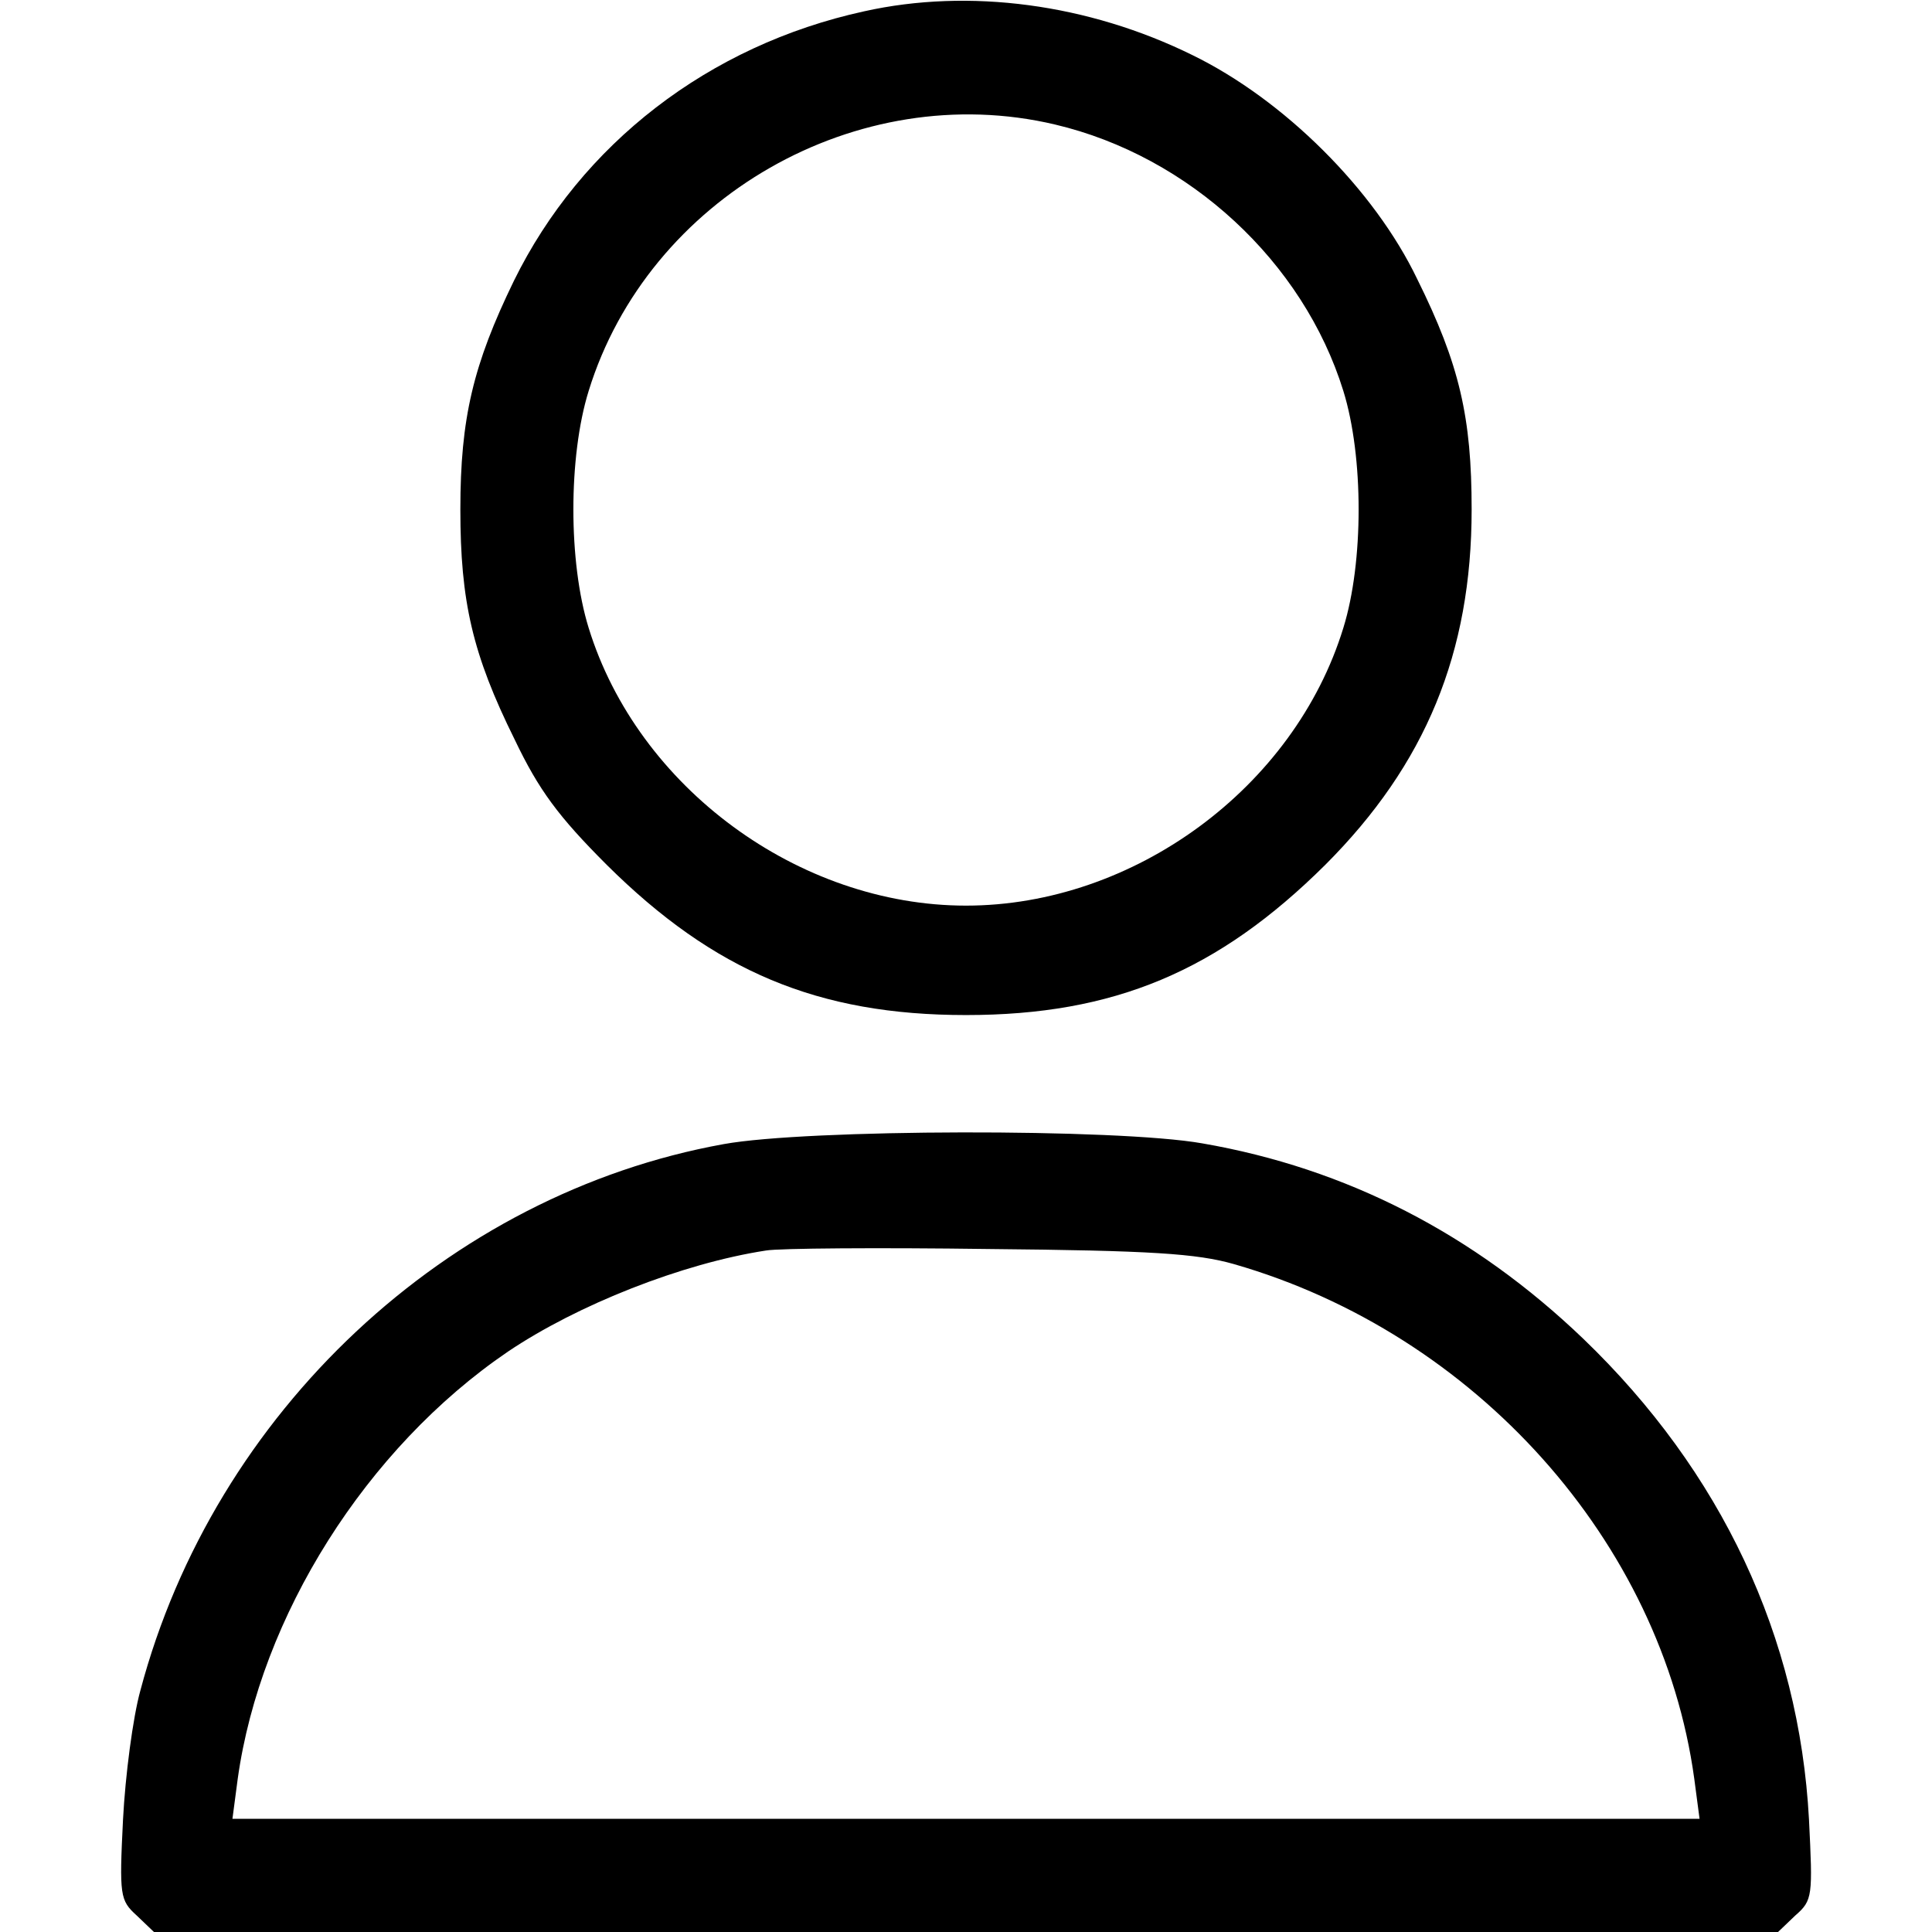 <?xml version="1.0" standalone="no"?>
<!DOCTYPE svg PUBLIC "-//W3C//DTD SVG 20010904//EN"
 "http://www.w3.org/TR/2001/REC-SVG-20010904/DTD/svg10.dtd">
<svg version="1.0" xmlns="http://www.w3.org/2000/svg"
 width="256pt" height="256pt" viewBox="0 0 256 256"
 preserveAspectRatio="xMidYMid meet">

<g transform="translate(0,256) scale(0.1,-0.1)"
fill="#000000" stroke="none">
<path d="M1145 2545 c-206 -45 -375 -176 -464 -357 -54 -111 -71 -182 -71
-303 0 -122 16 -192 72 -305 32 -67 58 -102 122 -166 142 -141 280 -199 476
-199 196 0 334 58 476 199 133 133 194 281 194 471 0 122 -16 192 -72 305 -57
119 -177 238 -298 297 -138 68 -296 89 -435 58z m253 -150 c178 -42 329 -182
382 -353 27 -87 27 -227 0 -314 -65 -212 -278 -368 -500 -368 -222 0 -435 157
-500 368 -27 87 -27 227 0 314 79 256 356 415 618 353z"/>
<path d="M959 1044 c-366 -66 -675 -355 -773 -724 -10 -36 -20 -113 -23 -171
-5 -101 -4 -107 18 -127 l23 -22 1076 0 1076 0 23 22 c23 20 23 26 18 127 -13
242 -116 461 -299 637 -145 139 -314 226 -505 259 -113 20 -524 19 -634 -1z
m676 -159 c320 -92 567 -368 610 -682 l7 -53 -972 0 -972 0 7 53 c30 215 170
438 358 566 92 62 231 117 342 134 17 3 149 4 295 2 215 -2 276 -6 325 -20z"/>
</g>
</svg>
